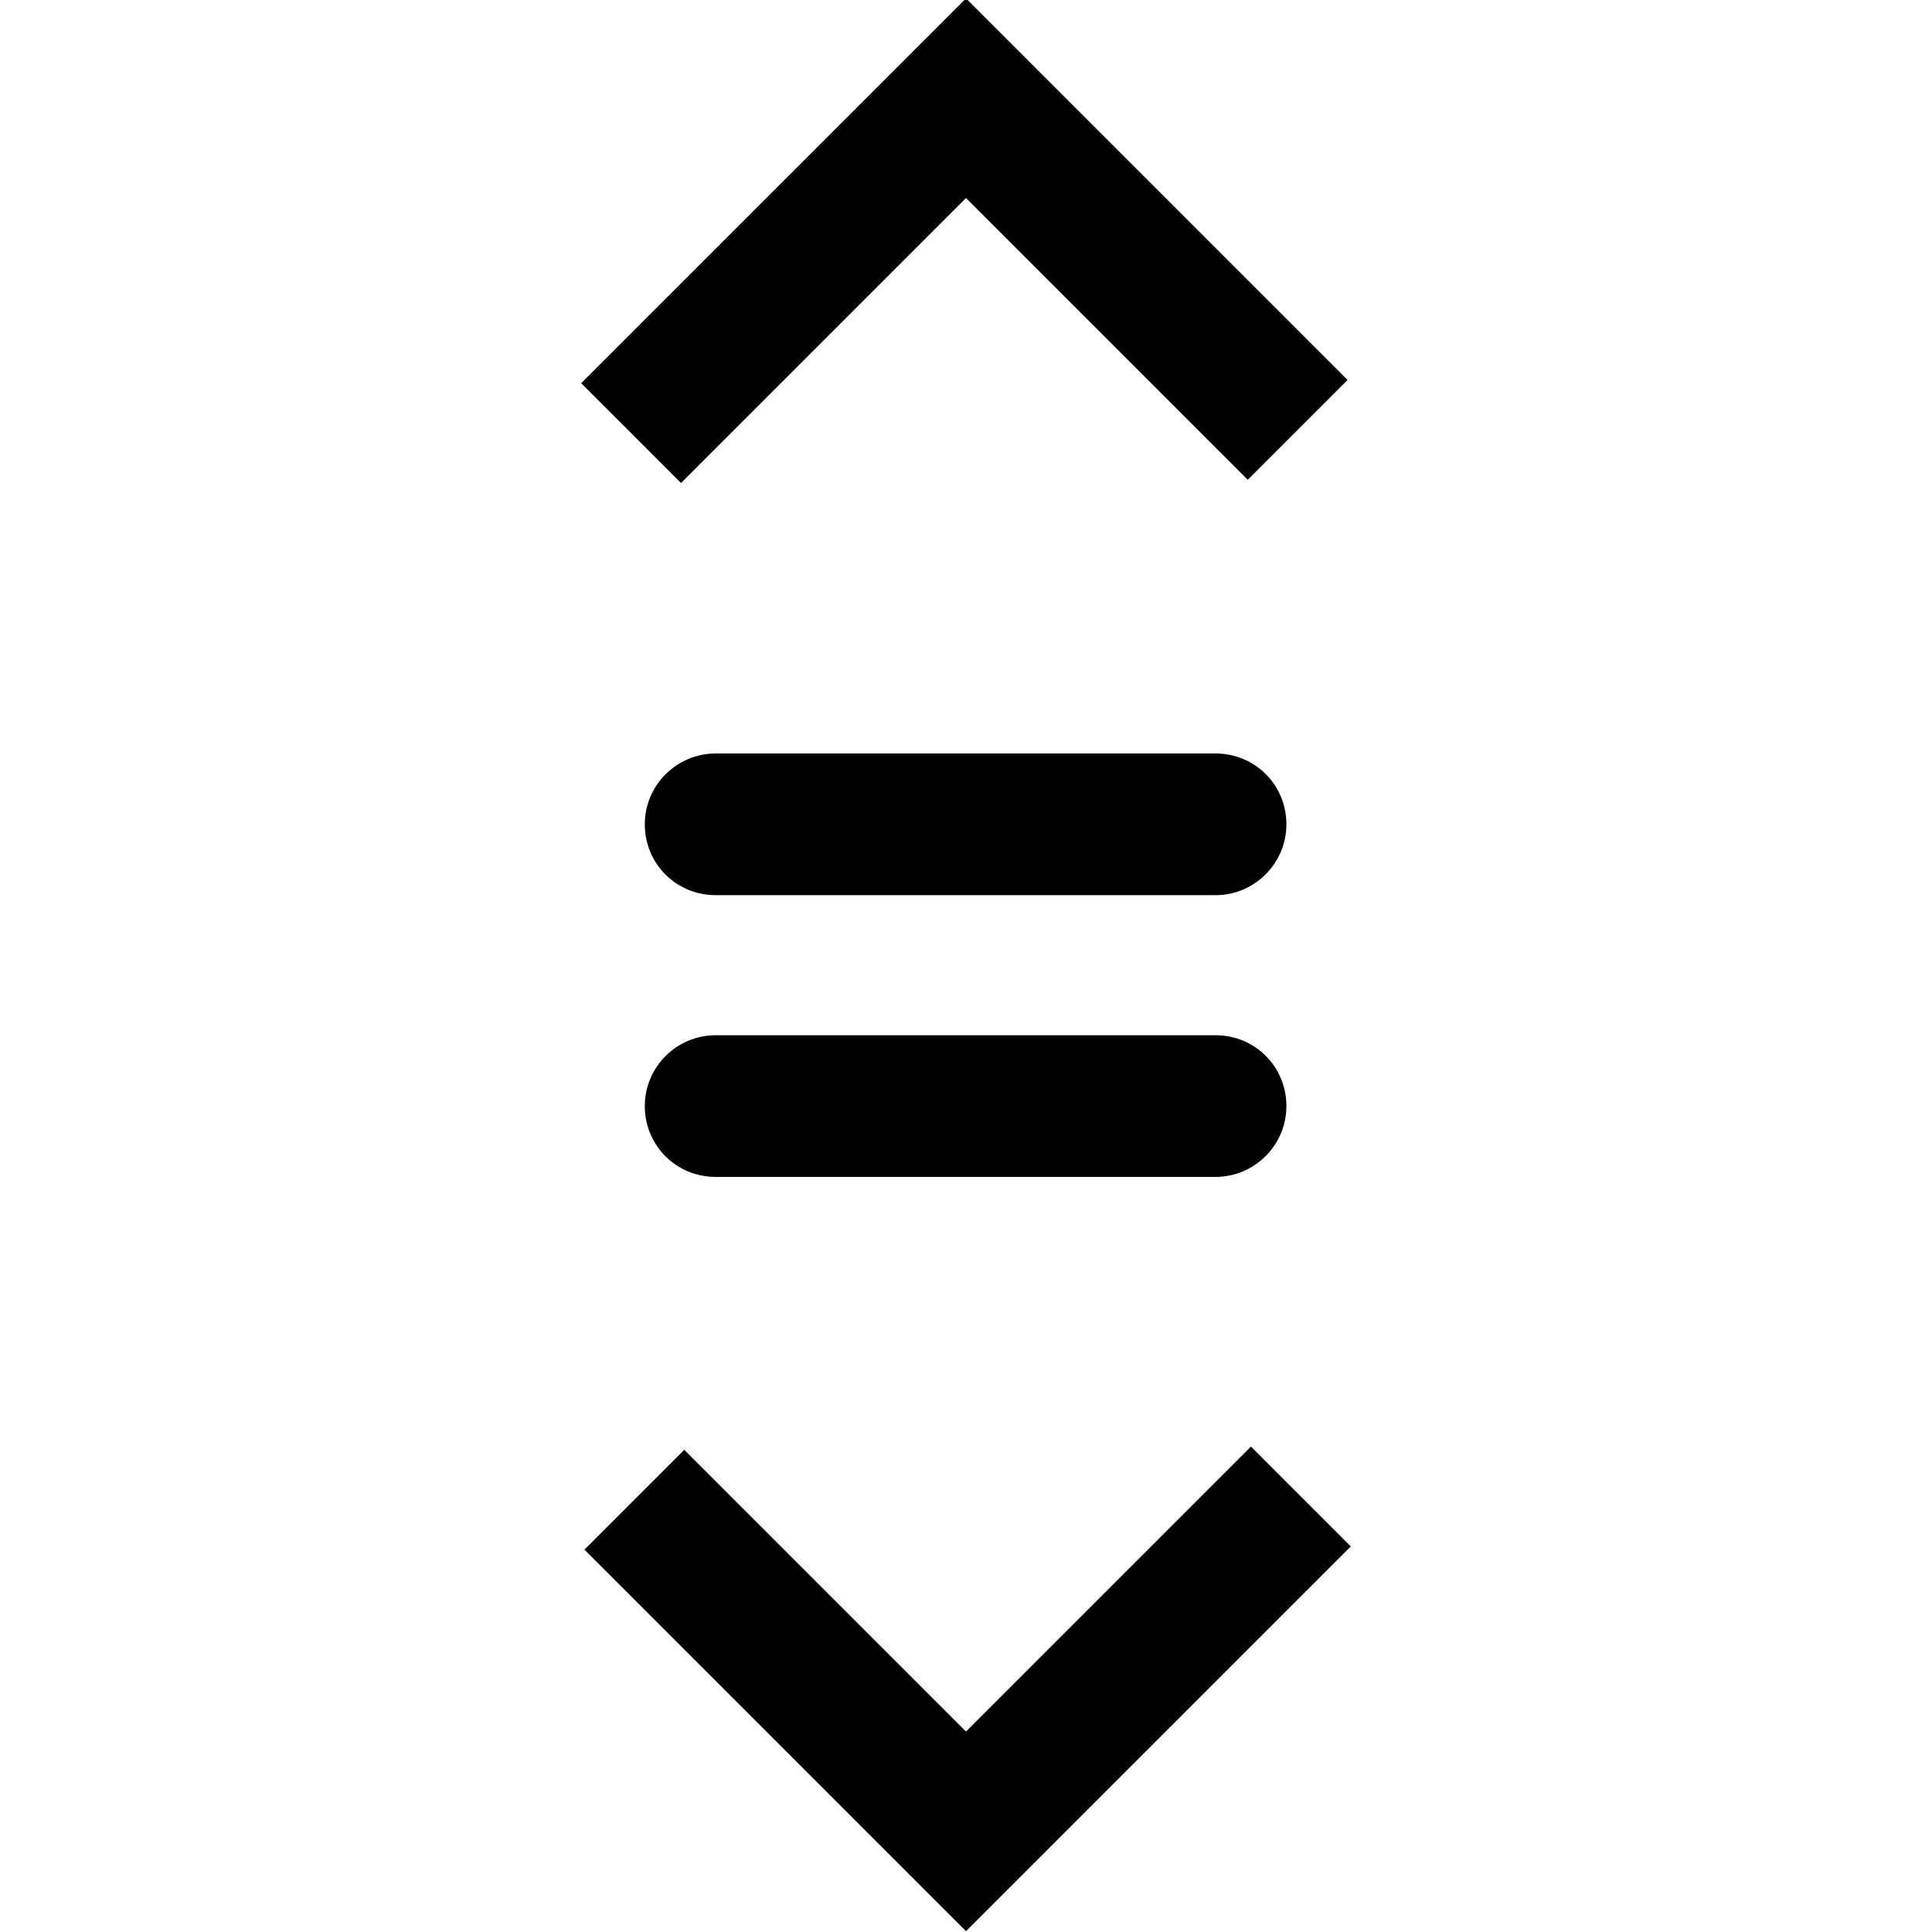 <svg viewBox="0 0 24 24" xmlns="http://www.w3.org/2000/svg">
  <path d="M8.46 6 7.22 4.76 12-.02l4.74 4.74-1.24 1.24-3.5-3.5zM12 21.51l-3.5-3.5-1.24 1.24L12 23.99l4.78-4.78-1.24-1.24zM8.89 9.36c-.48 0-.88.39-.88.88s.39.88.88.88h6.21c.48 0 .88-.39.88-.88s-.39-.88-.88-.88zm0 3.5c-.48 0-.88.39-.88.88s.39.88.88.88h6.21c.48 0 .88-.39.88-.88s-.39-.88-.88-.88z"/>
</svg>
